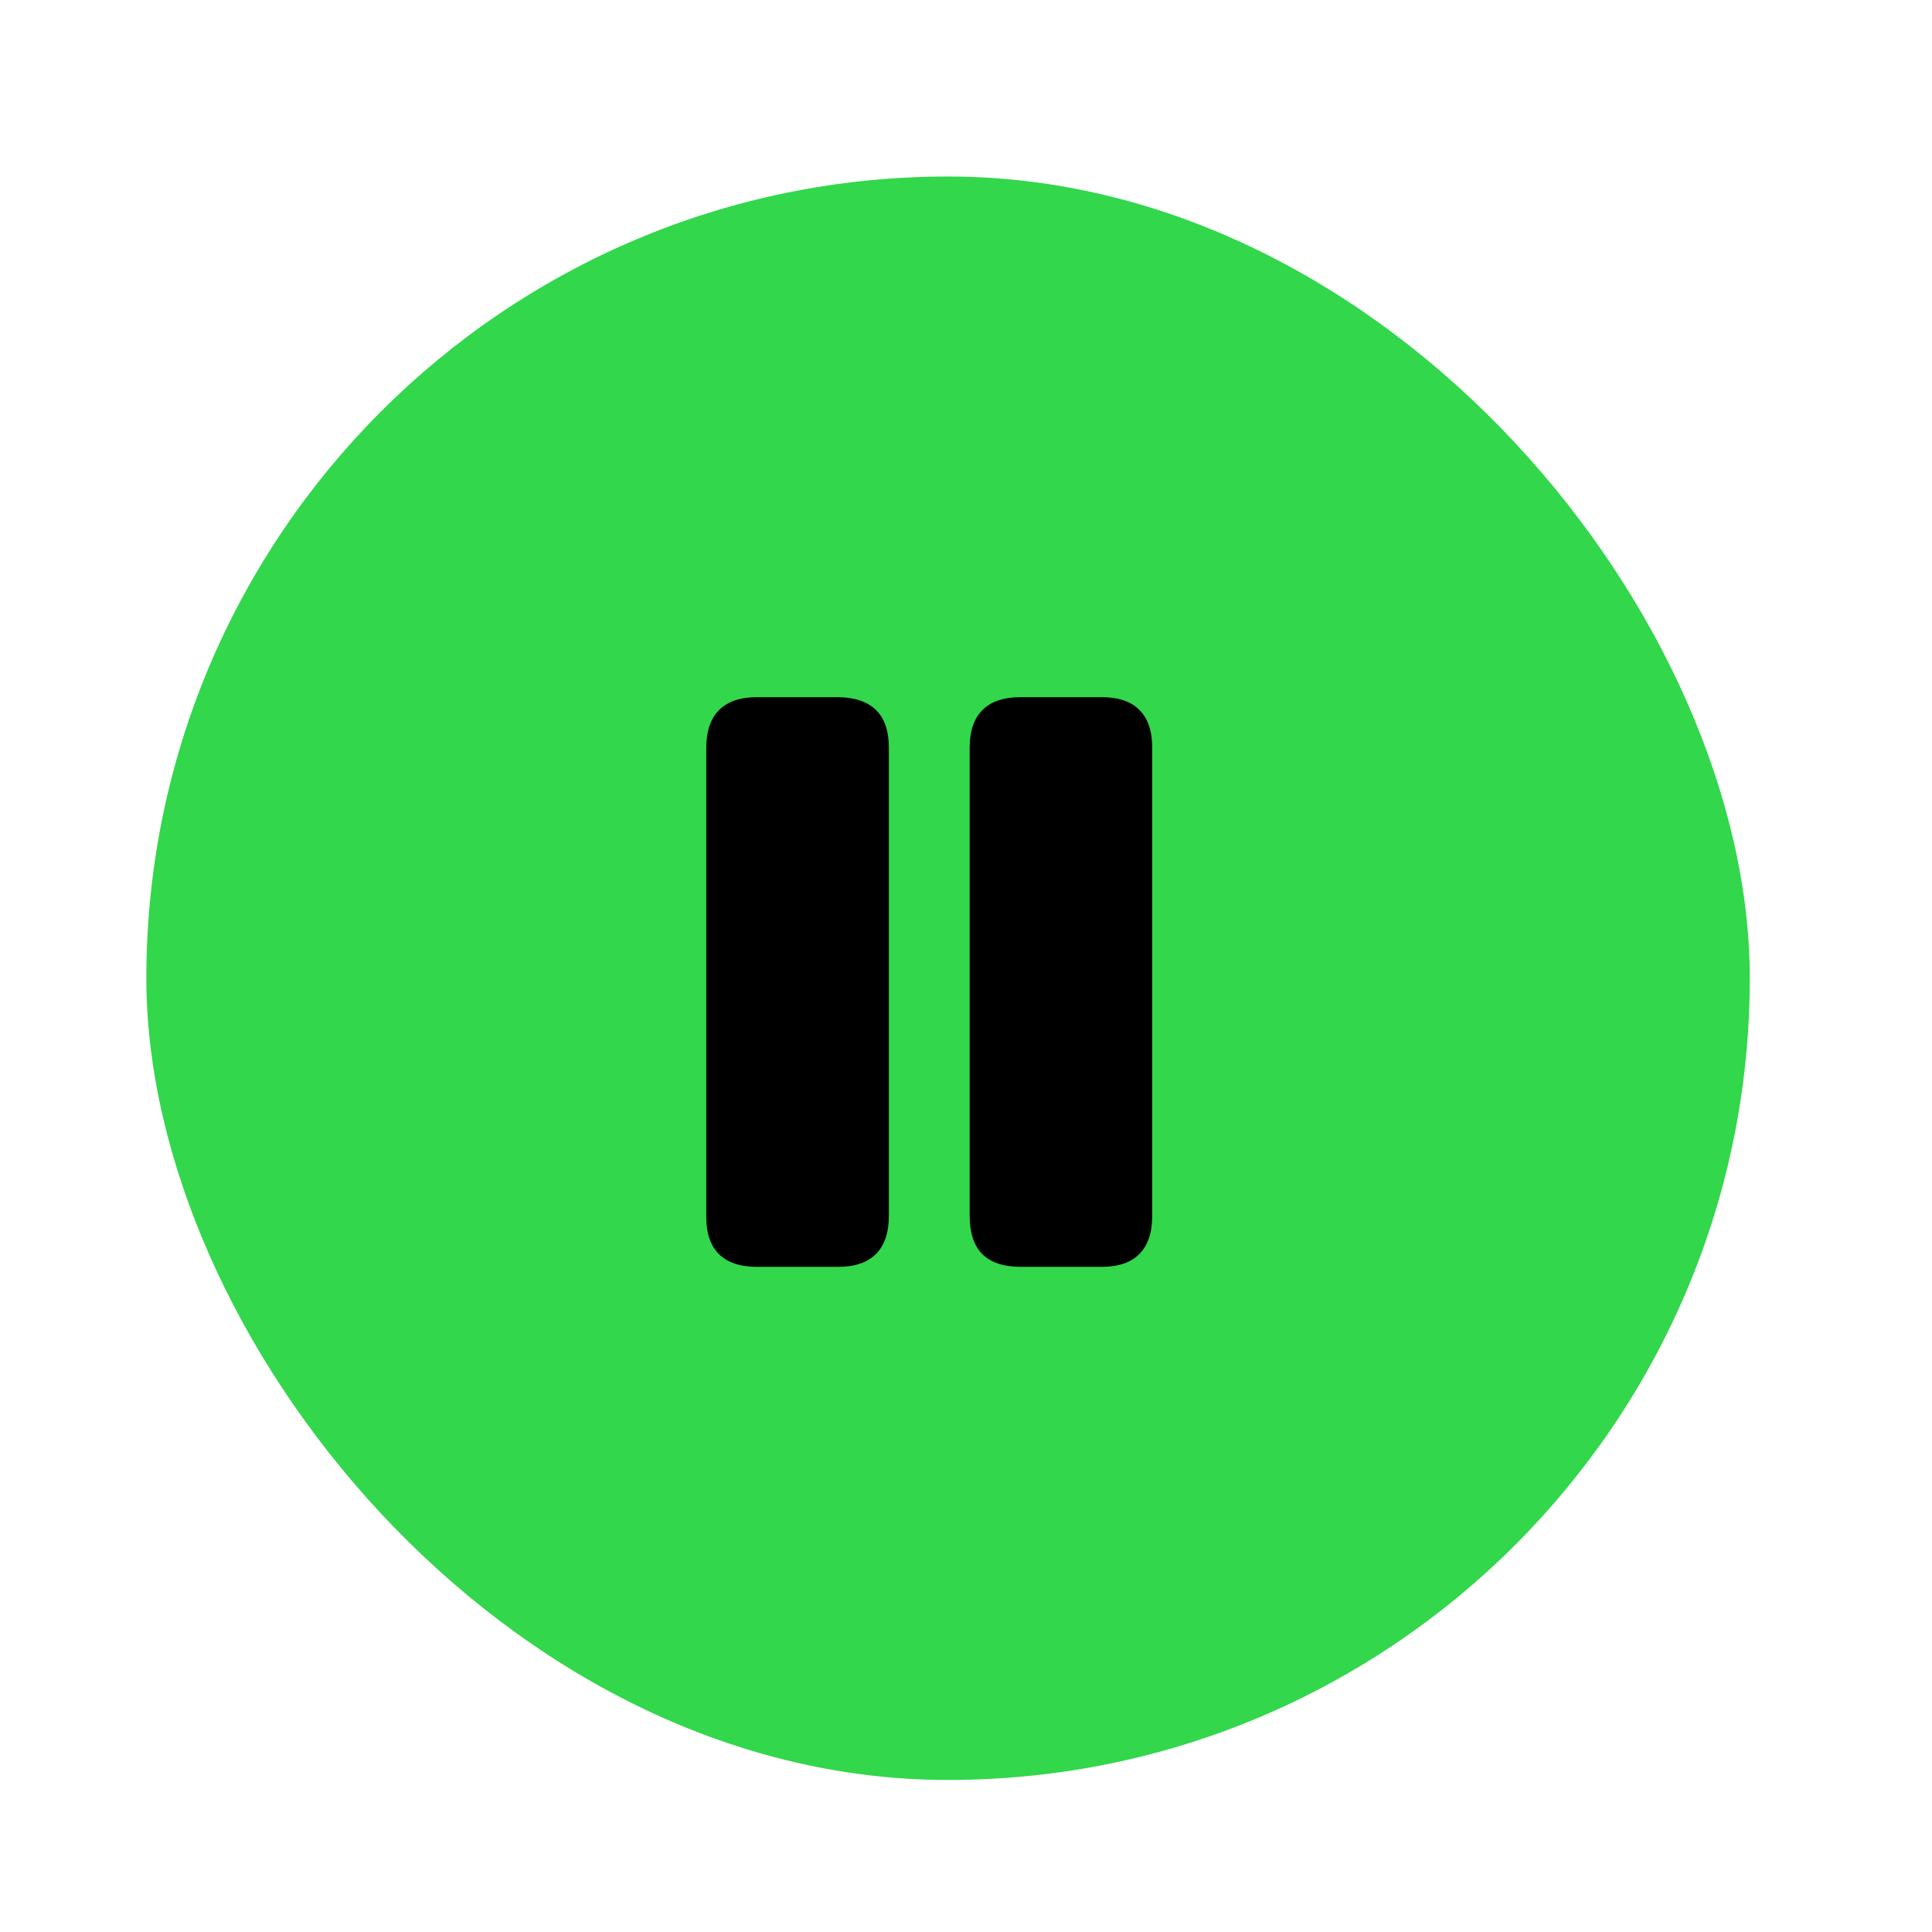 <svg width="39" height="39" viewBox="0 0 39 39" fill="none" xmlns="http://www.w3.org/2000/svg">
<g filter="url(#filter0_bd_1128_217)">
<rect x="2.954" y="2.092" width="32.368" height="32.368" rx="16.184" fill="#32D74B"/>
<path d="M15.281 24.102C14.94 24.102 14.683 24.015 14.51 23.842C14.337 23.669 14.253 23.412 14.257 23.071V13.626C14.257 13.289 14.344 13.034 14.517 12.861C14.69 12.688 14.944 12.602 15.281 12.602H16.919C17.256 12.607 17.511 12.693 17.683 12.861C17.856 13.03 17.943 13.284 17.943 13.626V23.071C17.943 23.412 17.856 23.669 17.683 23.842C17.511 24.015 17.256 24.102 16.919 24.102H15.281ZM20.604 24.102C20.259 24.102 19.999 24.015 19.826 23.842C19.658 23.669 19.574 23.412 19.574 23.071V13.626C19.574 13.289 19.66 13.034 19.833 12.861C20.006 12.688 20.263 12.602 20.604 12.602H22.235C22.577 12.602 22.831 12.688 23 12.861C23.173 13.03 23.259 13.284 23.259 13.626V23.071C23.259 23.412 23.173 23.669 23 23.842C22.831 24.015 22.577 24.102 22.235 24.102H20.604Z" fill="black"/>
</g>
<defs>
<filter id="filter0_bd_1128_217" x="-70.609" y="-71.471" width="179.494" height="179.494" filterUnits="userSpaceOnUse" color-interpolation-filters="sRGB">
<feFlood flood-opacity="0" result="BackgroundImageFix"/>
<feGaussianBlur in="BackgroundImageFix" stdDeviation="36.782"/>
<feComposite in2="SourceAlpha" operator="in" result="effect1_backgroundBlur_1128_217"/>
<feColorMatrix in="SourceAlpha" type="matrix" values="0 0 0 0 0 0 0 0 0 0 0 0 0 0 0 0 0 0 127 0" result="hardAlpha"/>
<feOffset dy="1.471"/>
<feGaussianBlur stdDeviation="1.471"/>
<feComposite in2="hardAlpha" operator="out"/>
<feColorMatrix type="matrix" values="0 0 0 0 0 0 0 0 0 0 0 0 0 0 0 0 0 0 0.1 0"/>
<feBlend mode="normal" in2="effect1_backgroundBlur_1128_217" result="effect2_dropShadow_1128_217"/>
<feBlend mode="normal" in="SourceGraphic" in2="effect2_dropShadow_1128_217" result="shape"/>
</filter>
</defs>
</svg>
